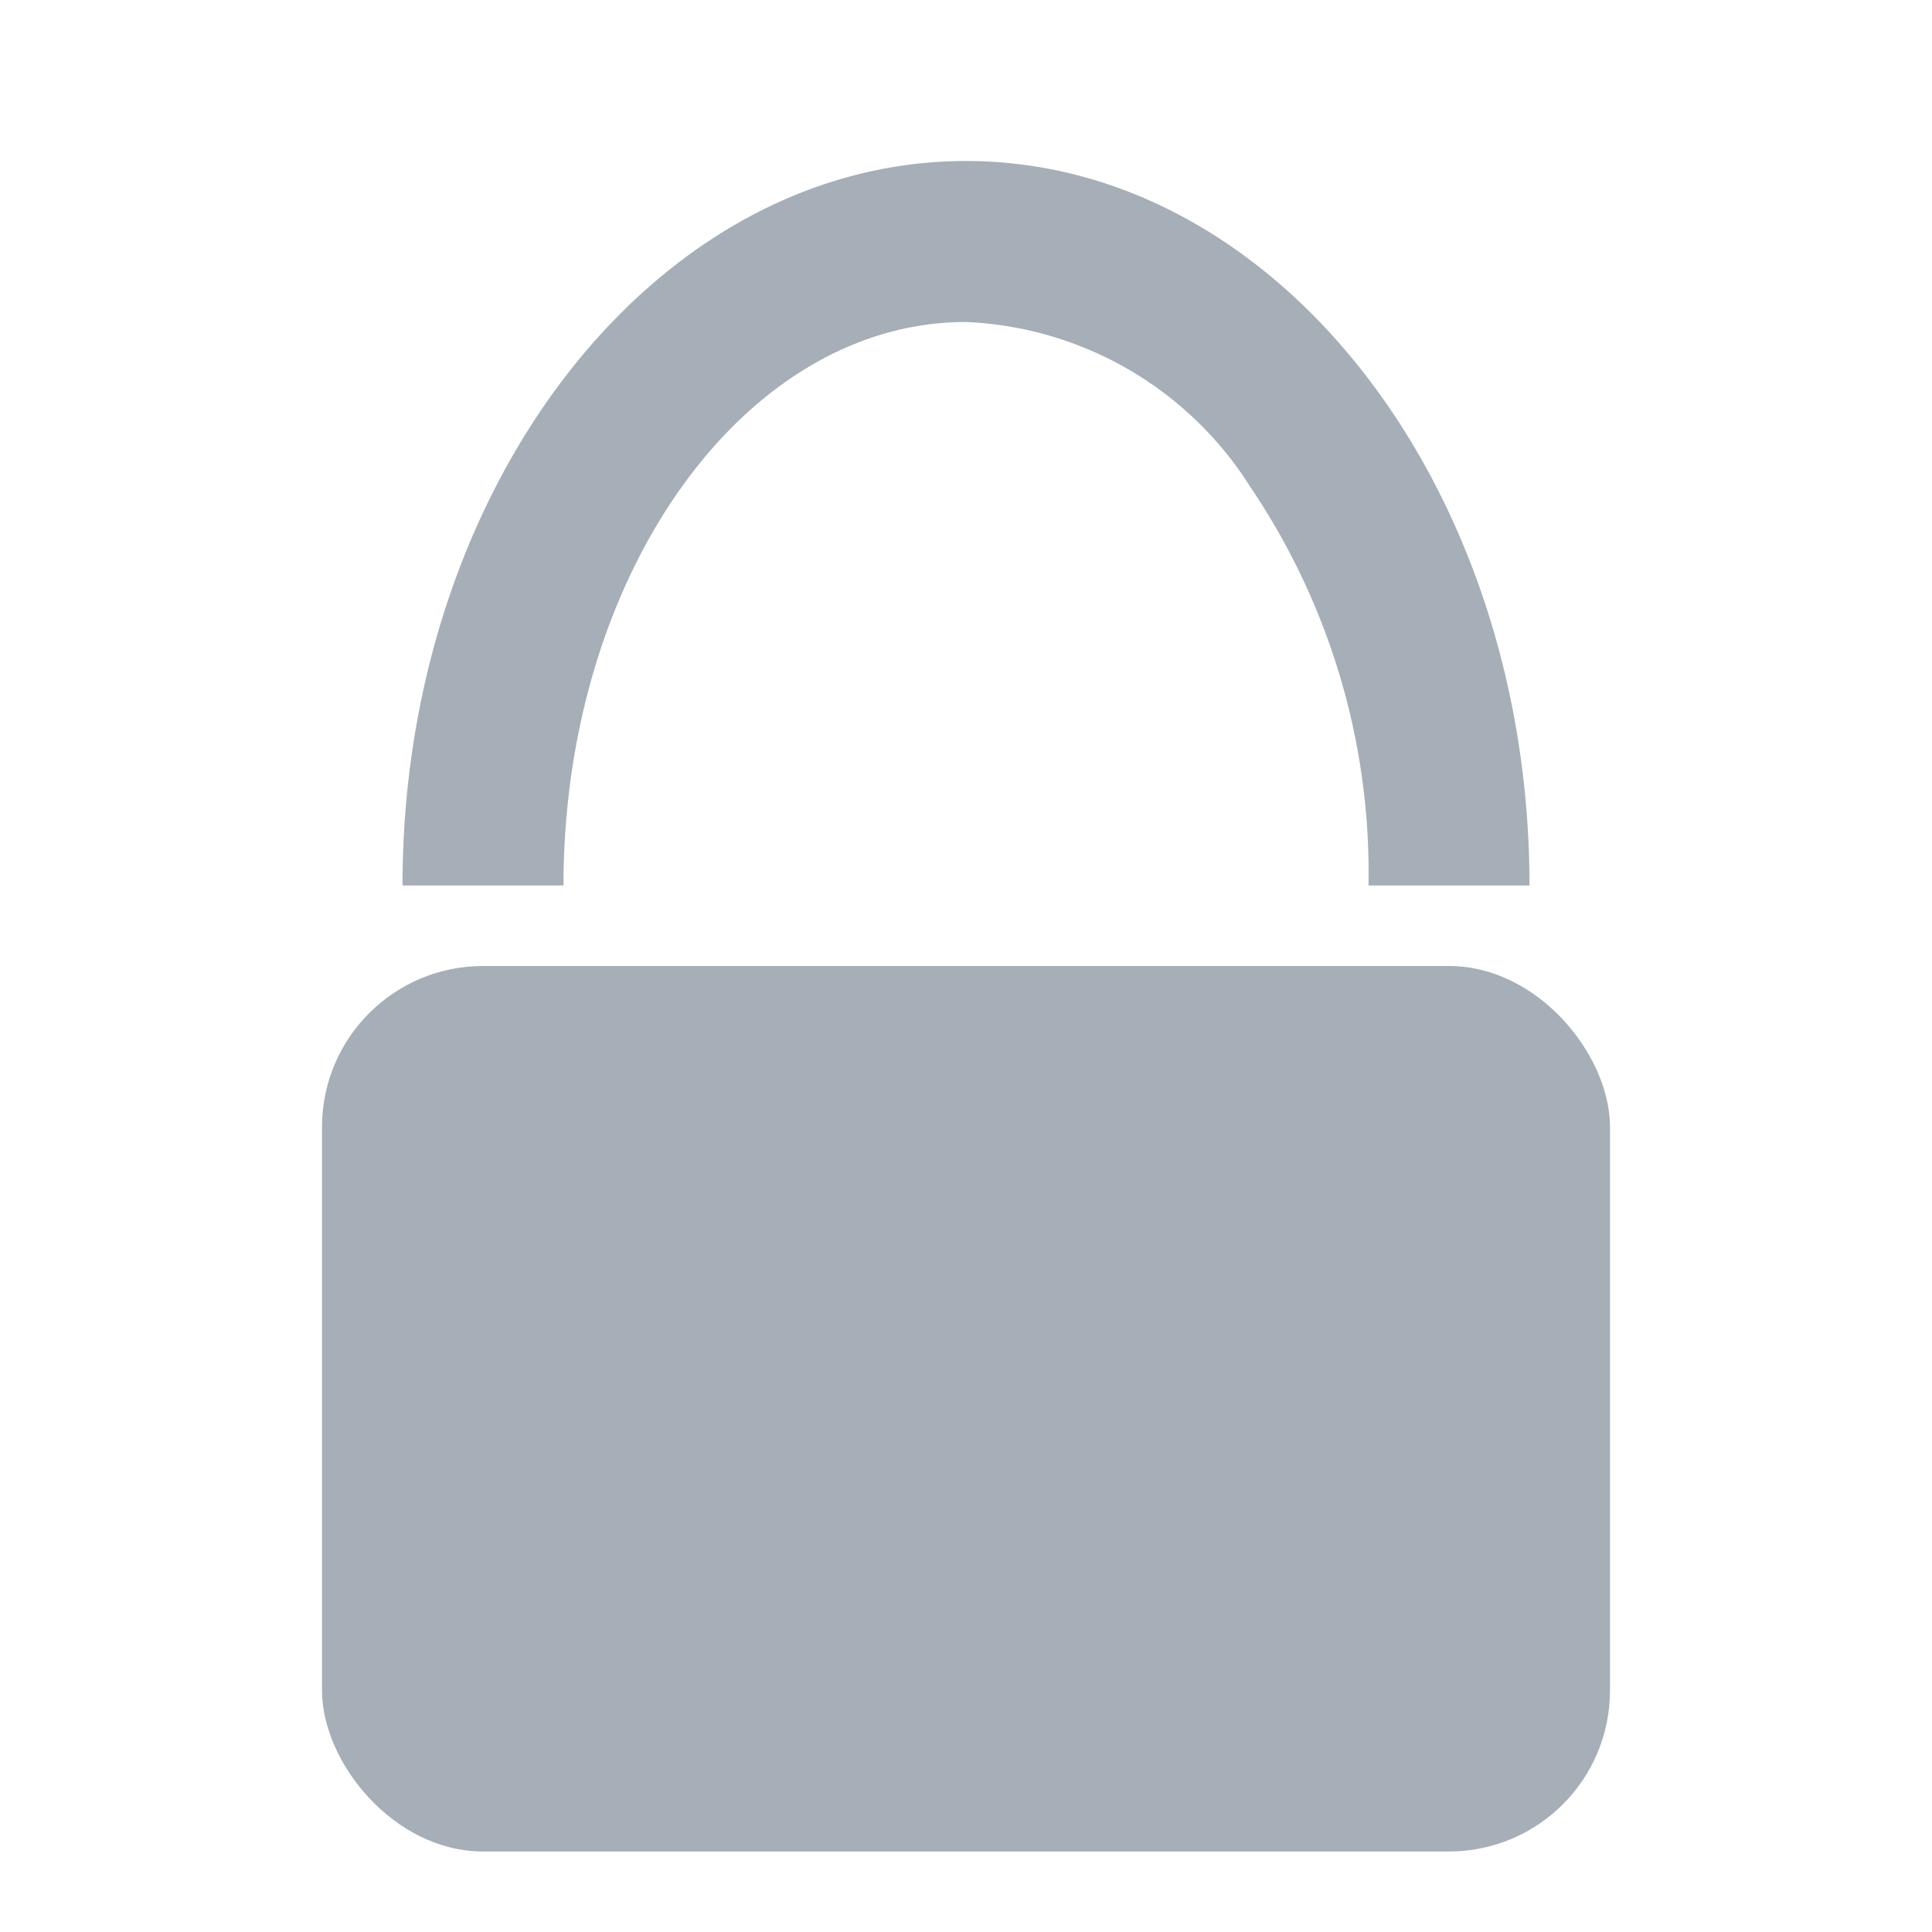 <svg xmlns="http://www.w3.org/2000/svg" width="24" height="24" viewBox="0 0 24 24">
    <defs>
        <style>
            .cls-2{fill:#a6afb7}
        </style>
    </defs>
    <g id="그룹_116" transform="translate(-855 -365)">
        <path id="사각형_345" fill="none" d="M0 0H24V24H0z" transform="translate(855 365)"/>
        <g id="그룹_114" transform="translate(2179 860)">
            <path id="제외_1" d="M2 9H0c0-4.963 3.141-9 7-9s7 4.037 7 9h-2a8.558 8.558 0 0 0-1.466-4.948A4.394 4.394 0 0 0 7 2C4.243 2 2 5.14 2 9z" class="cls-2" transform="translate(-1319 -493)"/>
            <rect id="사각형_343" width="16" height="11" class="cls-2" rx="2" transform="translate(-1320 -483)"/>
        </g>
    </g>
</svg>
